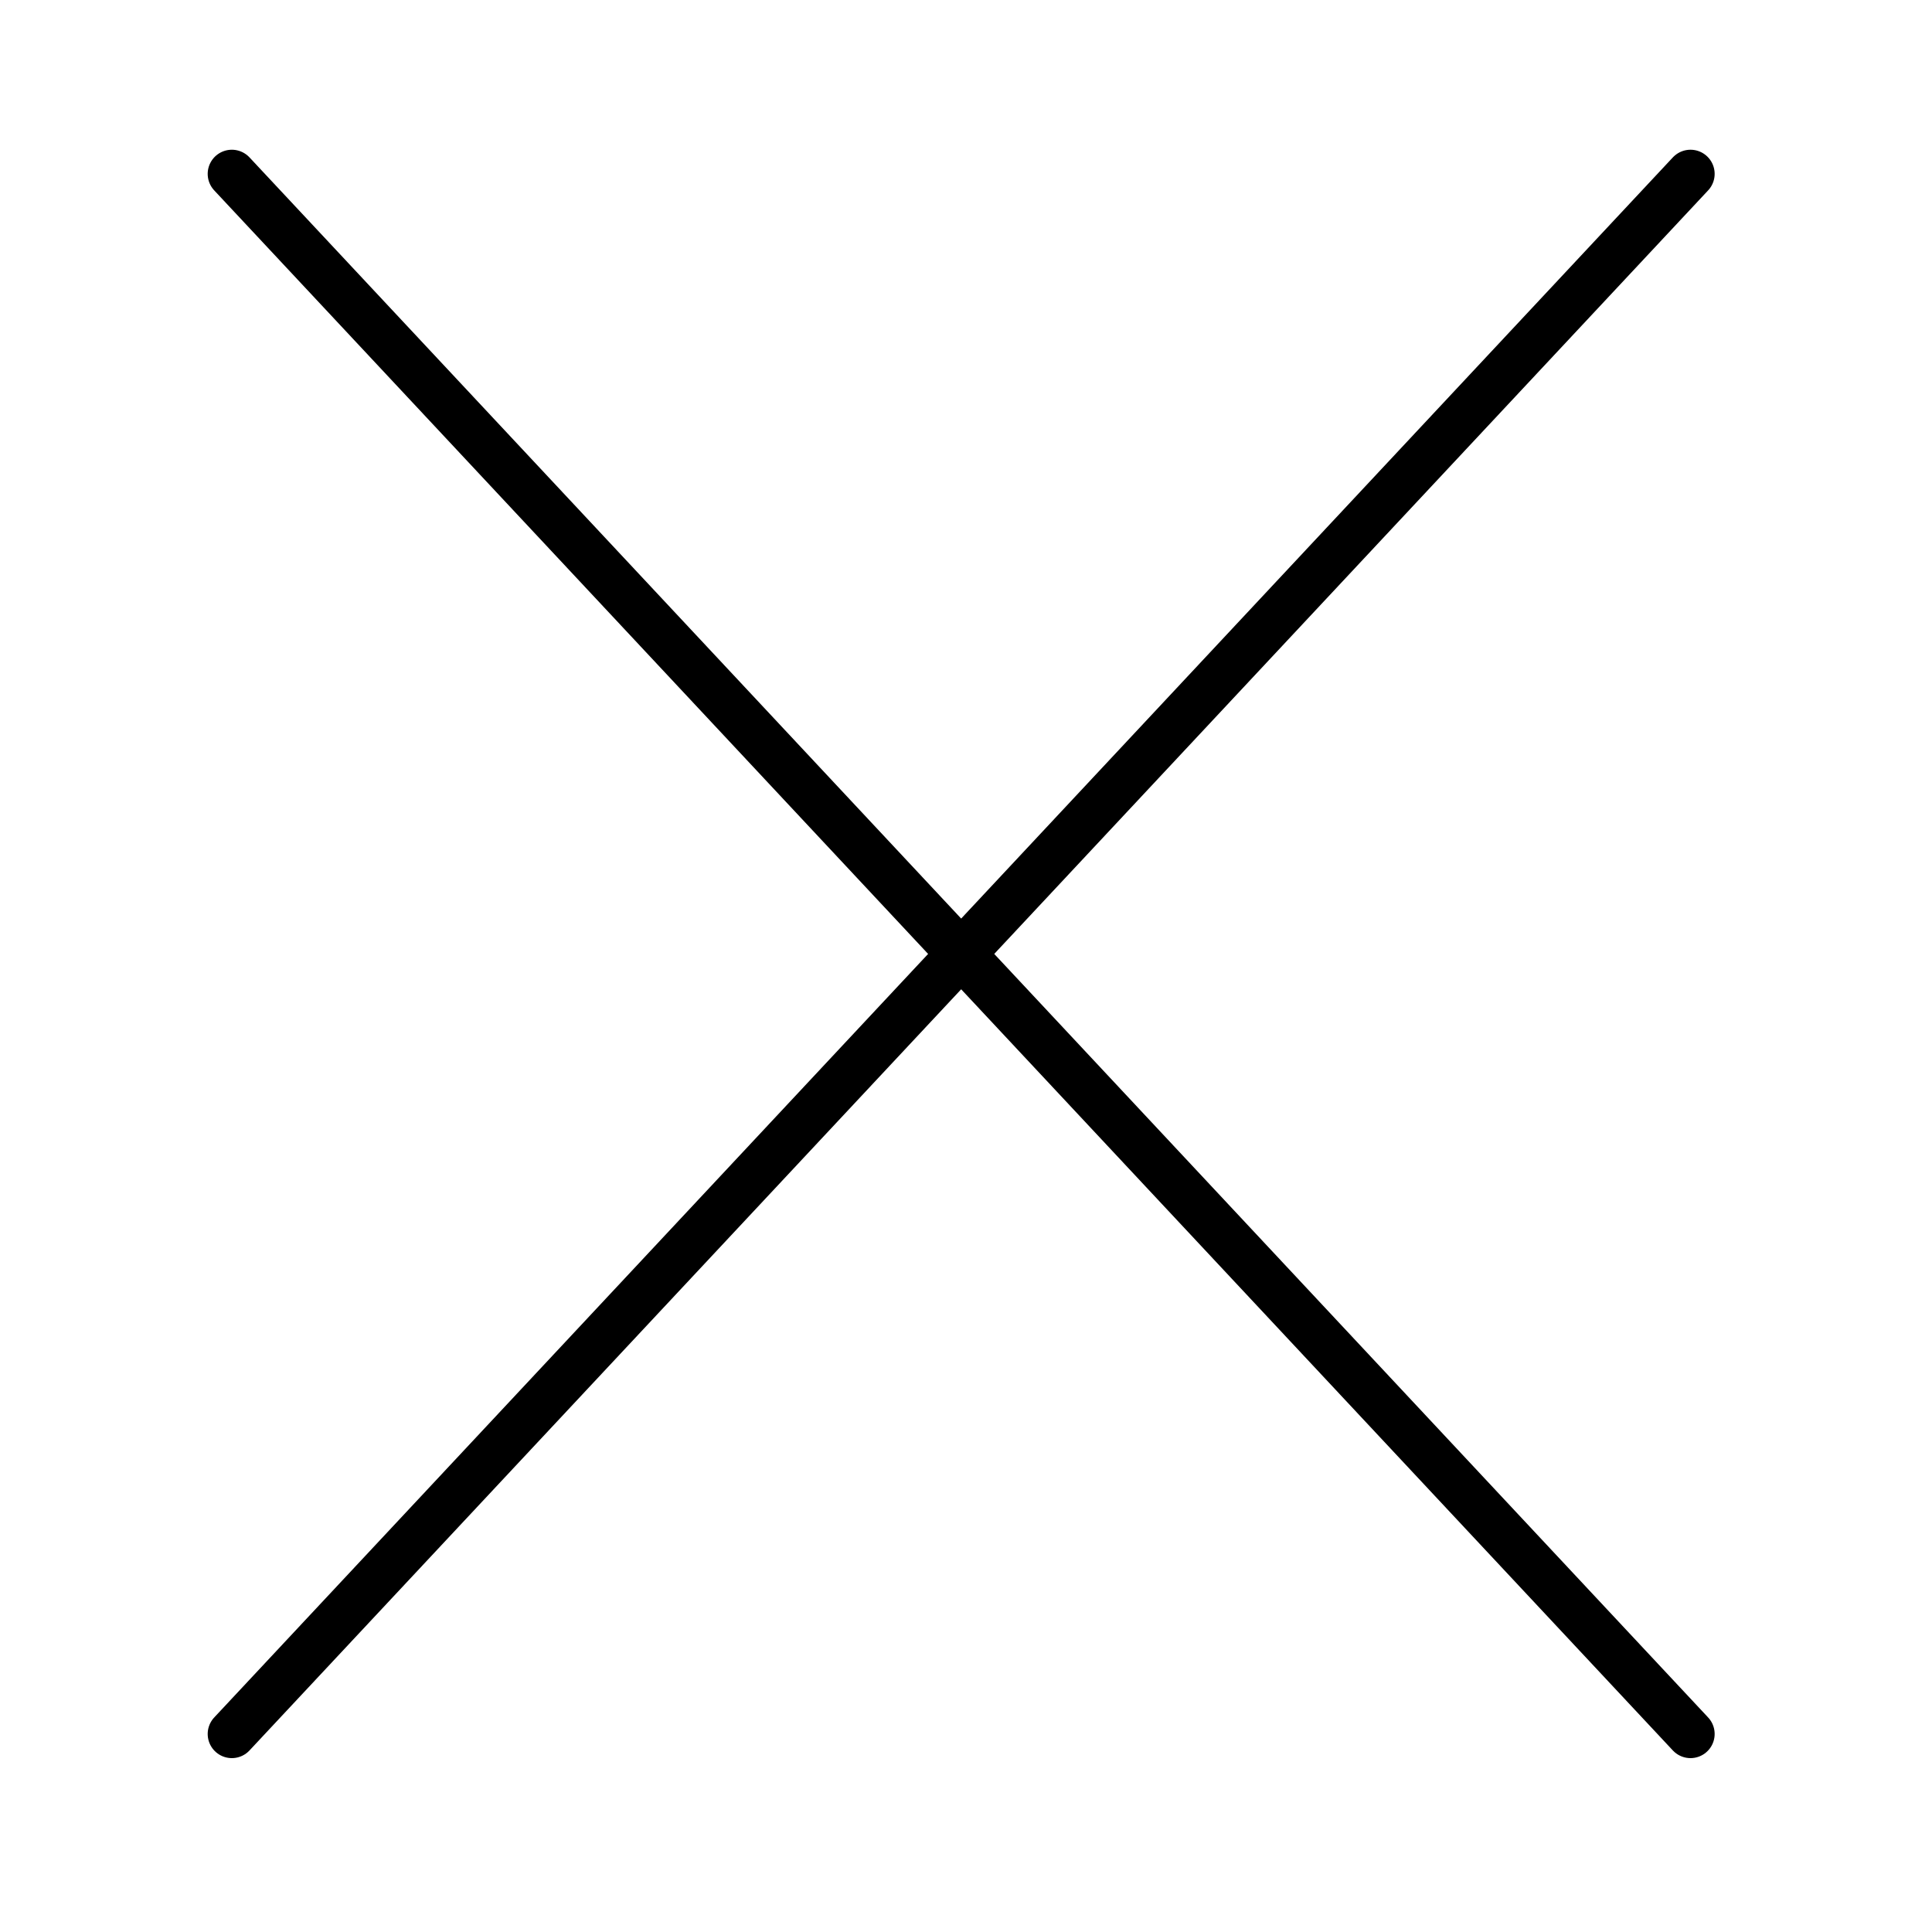 <?xml version="1.0" encoding="utf-8"?>
<!-- Generator: Adobe Illustrator 18.1.1, SVG Export Plug-In . SVG Version: 6.00 Build 0)  -->
<!DOCTYPE svg PUBLIC "-//W3C//DTD SVG 1.1//EN" "http://www.w3.org/Graphics/SVG/1.1/DTD/svg11.dtd">
<svg version="1.1" id="Layer_1" xmlns="http://www.w3.org/2000/svg" xmlns:xlink="http://www.w3.org/1999/xlink" x="0px" y="0px"
	 viewBox="0 0 40 40" enable-background="new 0 0 40 40" xml:space="preserve">
<g>
	<line fill="none" stroke="#000000" stroke-linecap="round" stroke-miterlimit="10" x1="4.8" y1="3.6" x2="35" y2="35.9"/>
	<line fill="none" stroke="#000000" stroke-linecap="round" stroke-miterlimit="10" x1="35" y1="3.6" x2="4.8" y2="35.9"/>
</g>
</svg>
